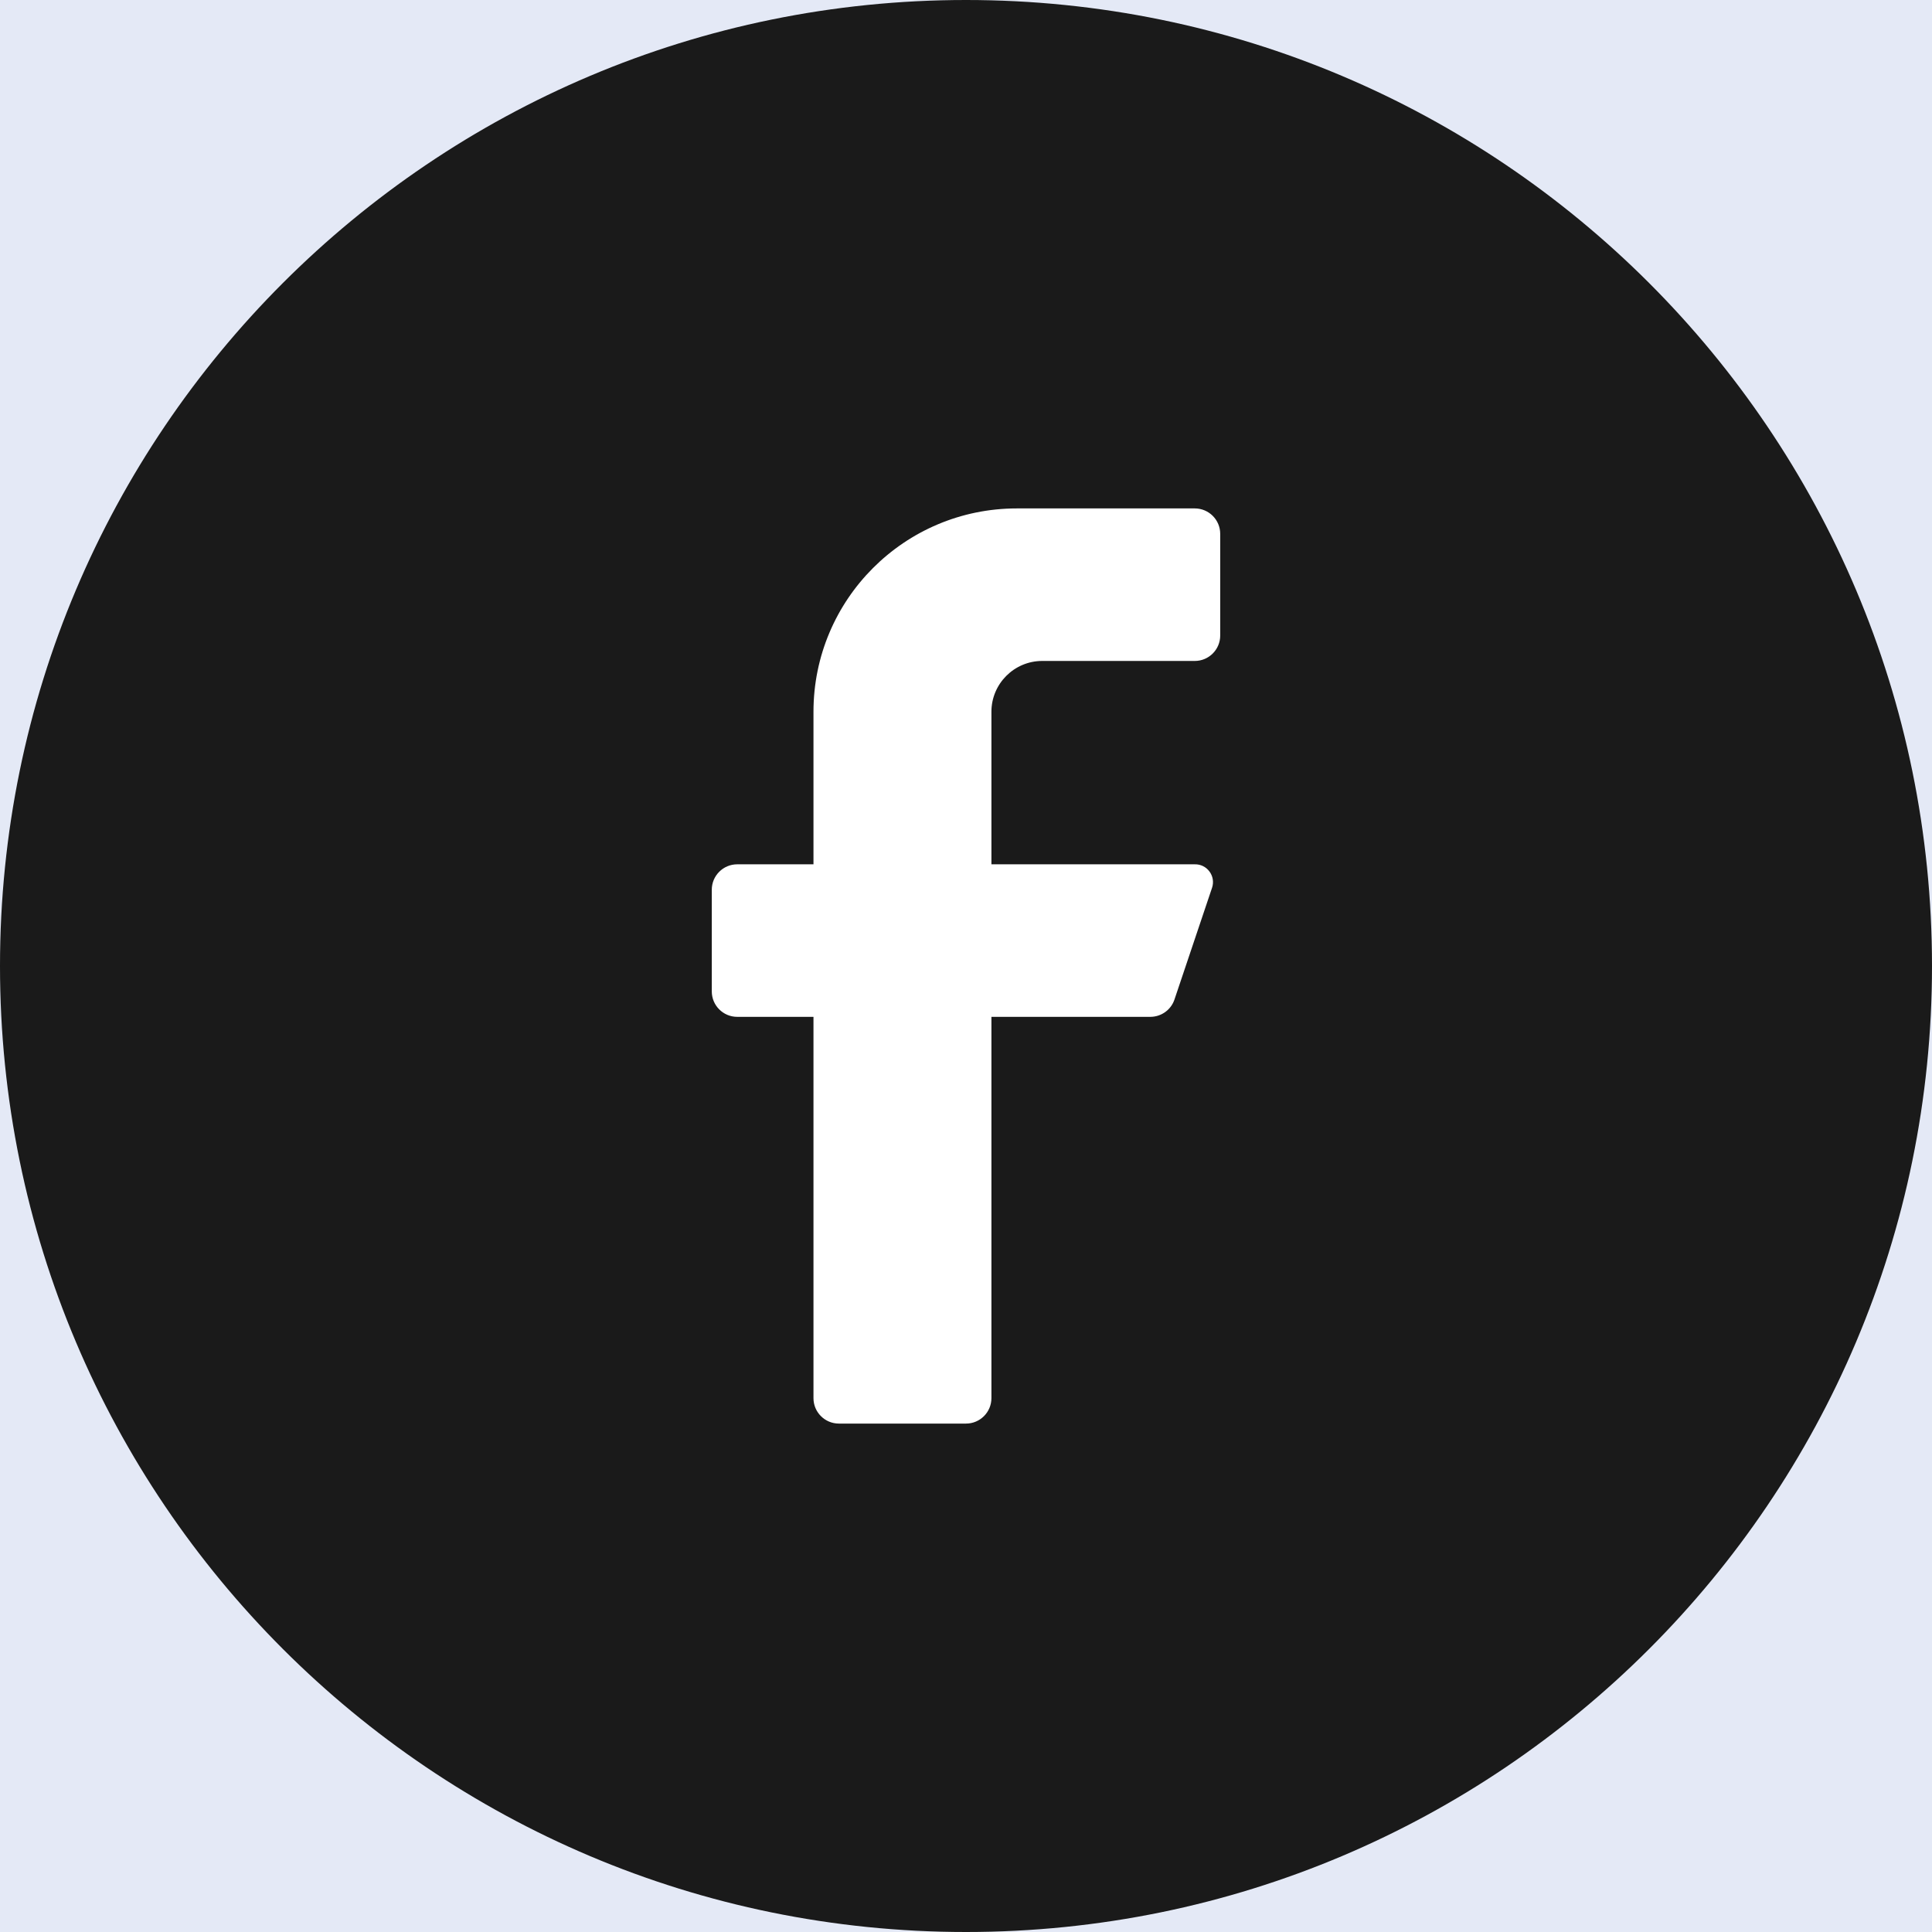 <svg width="38" height="38" viewBox="0 0 38 38" fill="none" xmlns="http://www.w3.org/2000/svg">
<rect width="38" height="38" fill="#F5F5F5"/>
<rect width="1440" height="514" transform="translate(-100 -184)" fill="#E4E9F6"/>
<path d="M0 19C0 8.507 8.507 0 19 0C29.493 0 38 8.507 38 19C38 29.493 29.493 38 19 38C8.507 38 0 29.493 0 19Z" fill="#1A1A1A"/>
<path d="M23.5 13H20.5C19.948 13 19.5 13.448 19.5 14V17H23.5C23.614 16.997 23.722 17.05 23.789 17.142C23.857 17.233 23.876 17.352 23.84 17.46L23.1 19.66C23.032 19.862 22.843 19.998 22.63 20H19.5V27.5C19.5 27.776 19.276 28 19 28H16.5C16.224 28 16 27.776 16 27.5V20H14.5C14.224 20 14 19.776 14 19.5V17.5C14 17.224 14.224 17 14.5 17H16V14C16 11.791 17.791 10 20 10H23.5C23.776 10 24 10.224 24 10.5V12.5C24 12.776 23.776 13 23.5 13Z" fill="white"/>
</svg>
